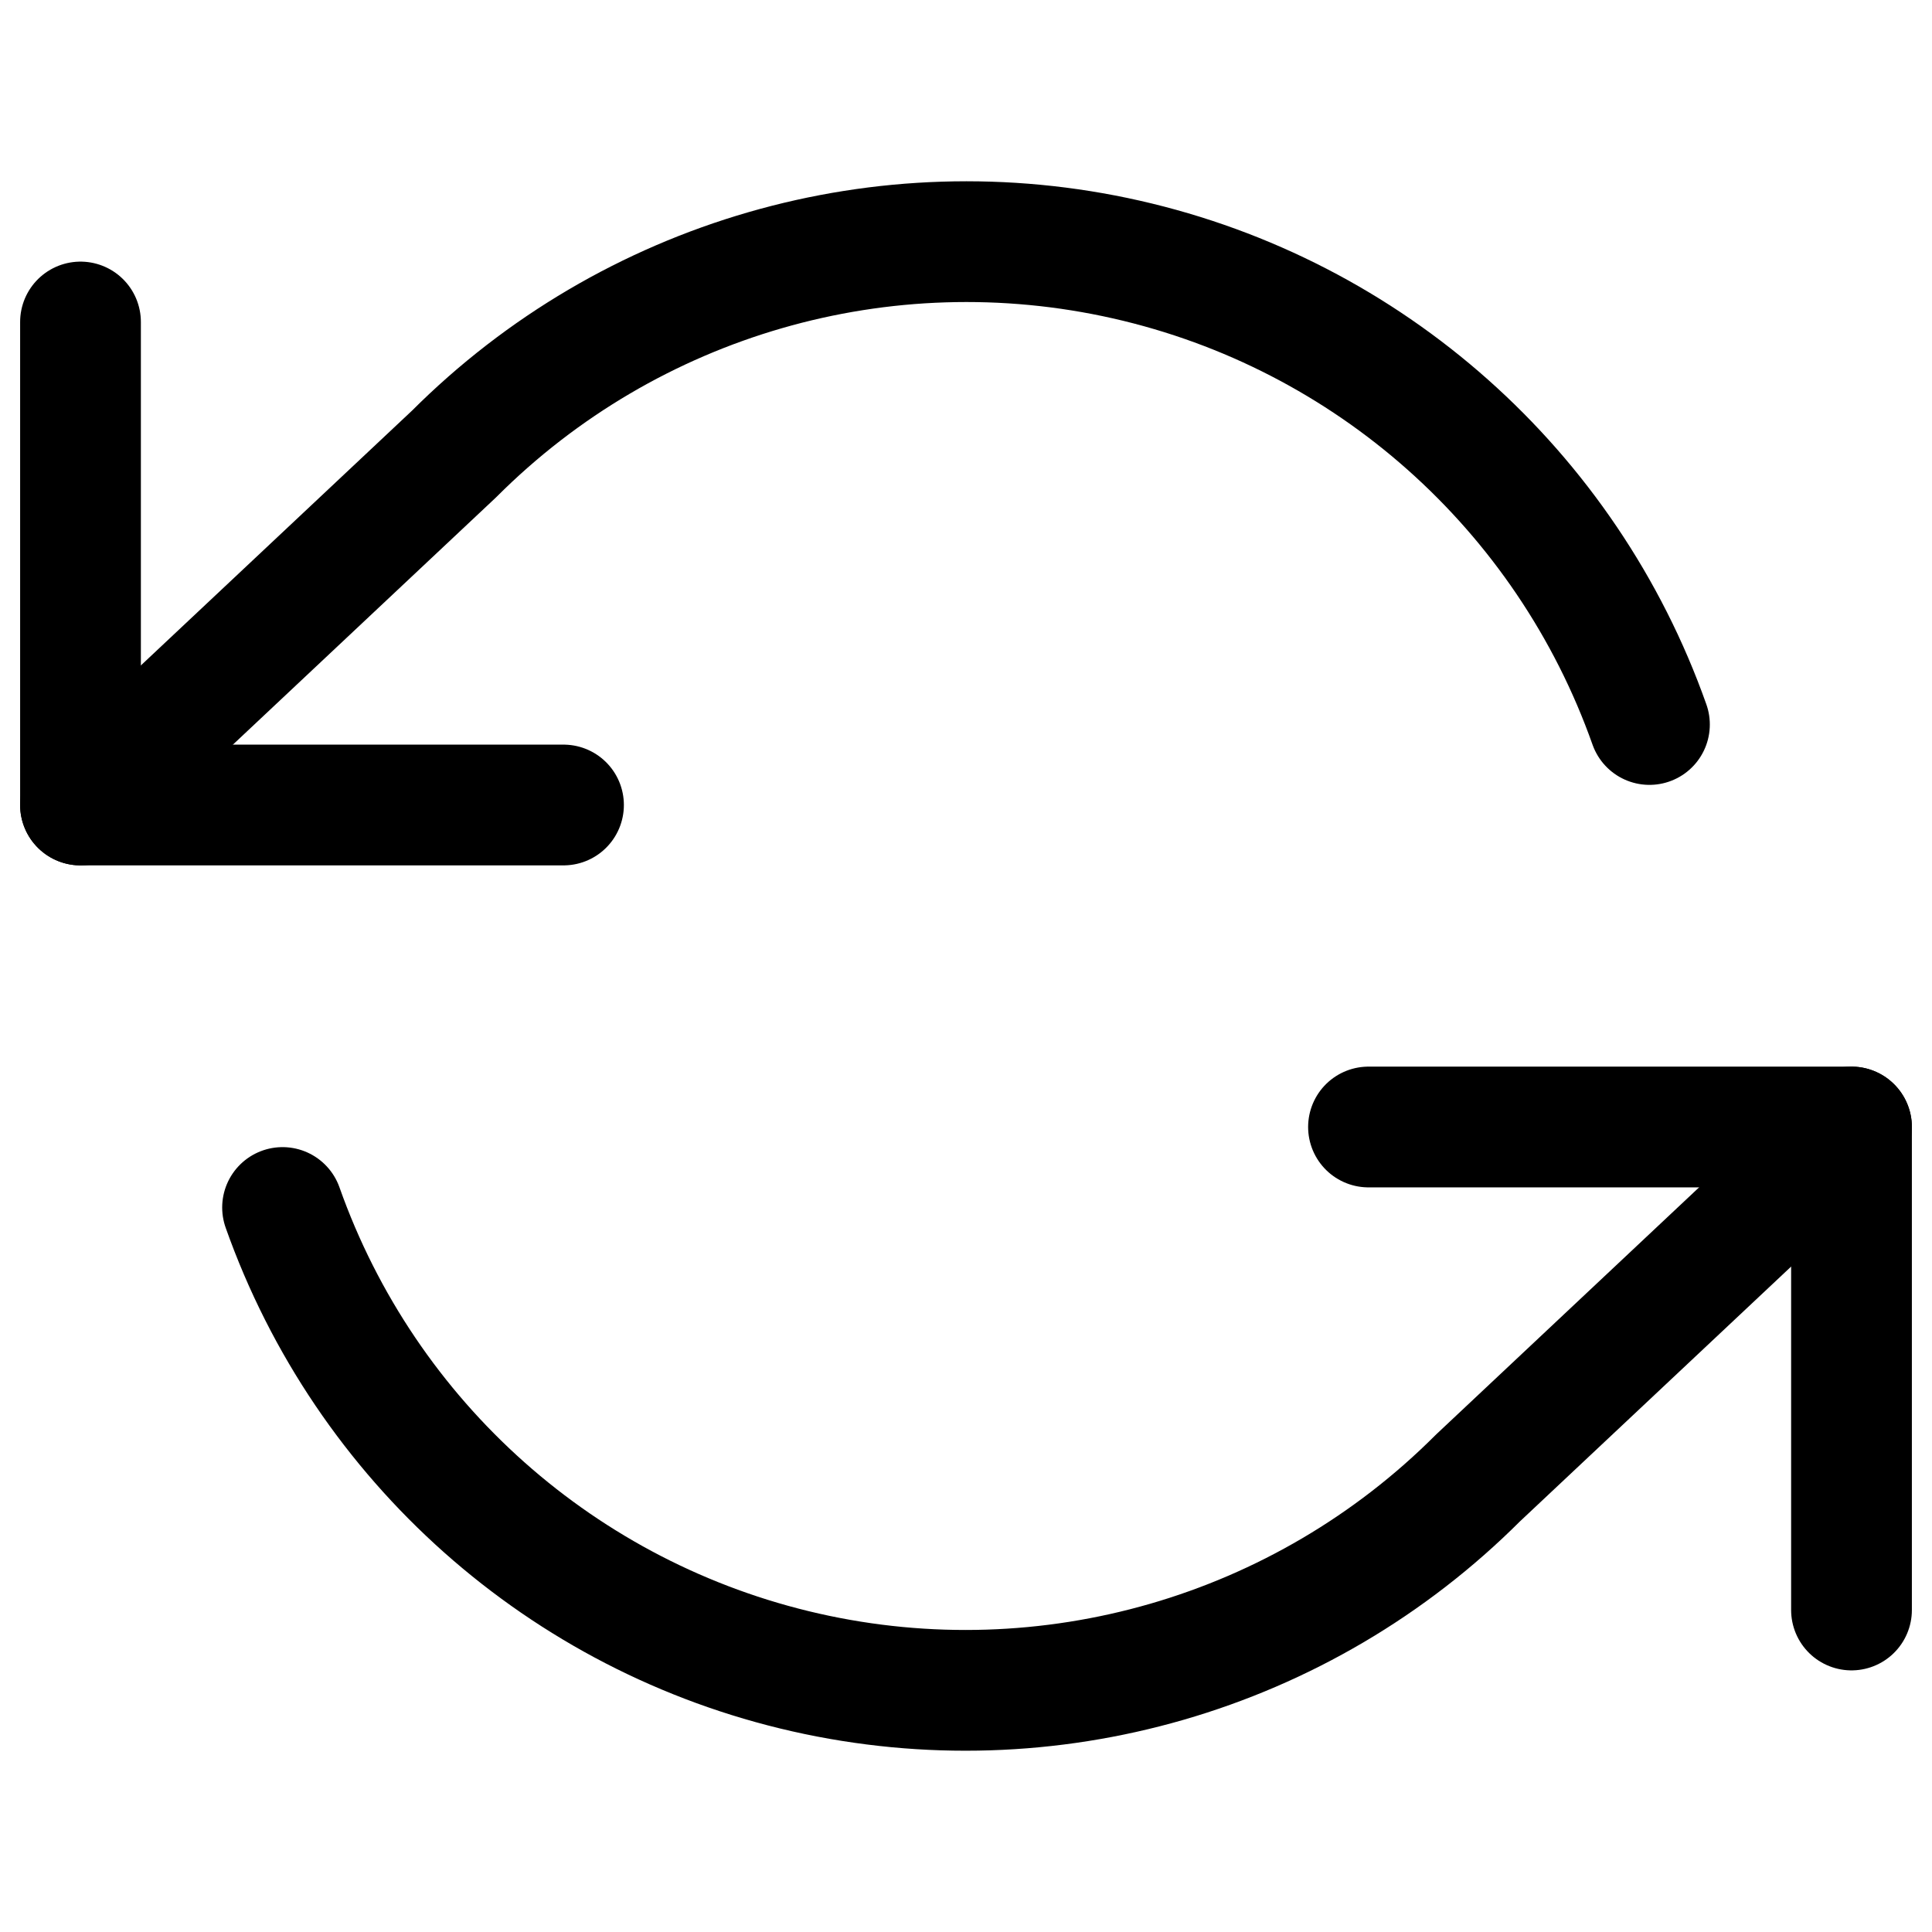 <svg width="24" height="24" viewBox="0 0 24 24" fill="none" xmlns="http://www.w3.org/2000/svg">
<path d="M1 4L1 10H7" stroke="#000" stroke-width="1.5" stroke-linecap="round" stroke-linejoin="round"/>
<path d="M23 20V14L17 14" stroke="#000" stroke-width="1.5" stroke-linecap="round" stroke-linejoin="round"/>
<path d="M20.49 9C19.459 6.087 17.006 3.906 13.992 3.224C10.978 2.542 7.825 3.454 5.64 5.64L1 10" stroke="#000" stroke-width="1.5" stroke-linecap="round" stroke-linejoin="round"/>
<path d="M23 14L18.36 18.36C16.175 20.546 13.022 21.458 10.008 20.776C6.994 20.094 4.541 17.913 3.51 15" stroke="#000" stroke-width="1.5" stroke-linecap="round" stroke-linejoin="round"/>
</svg>
